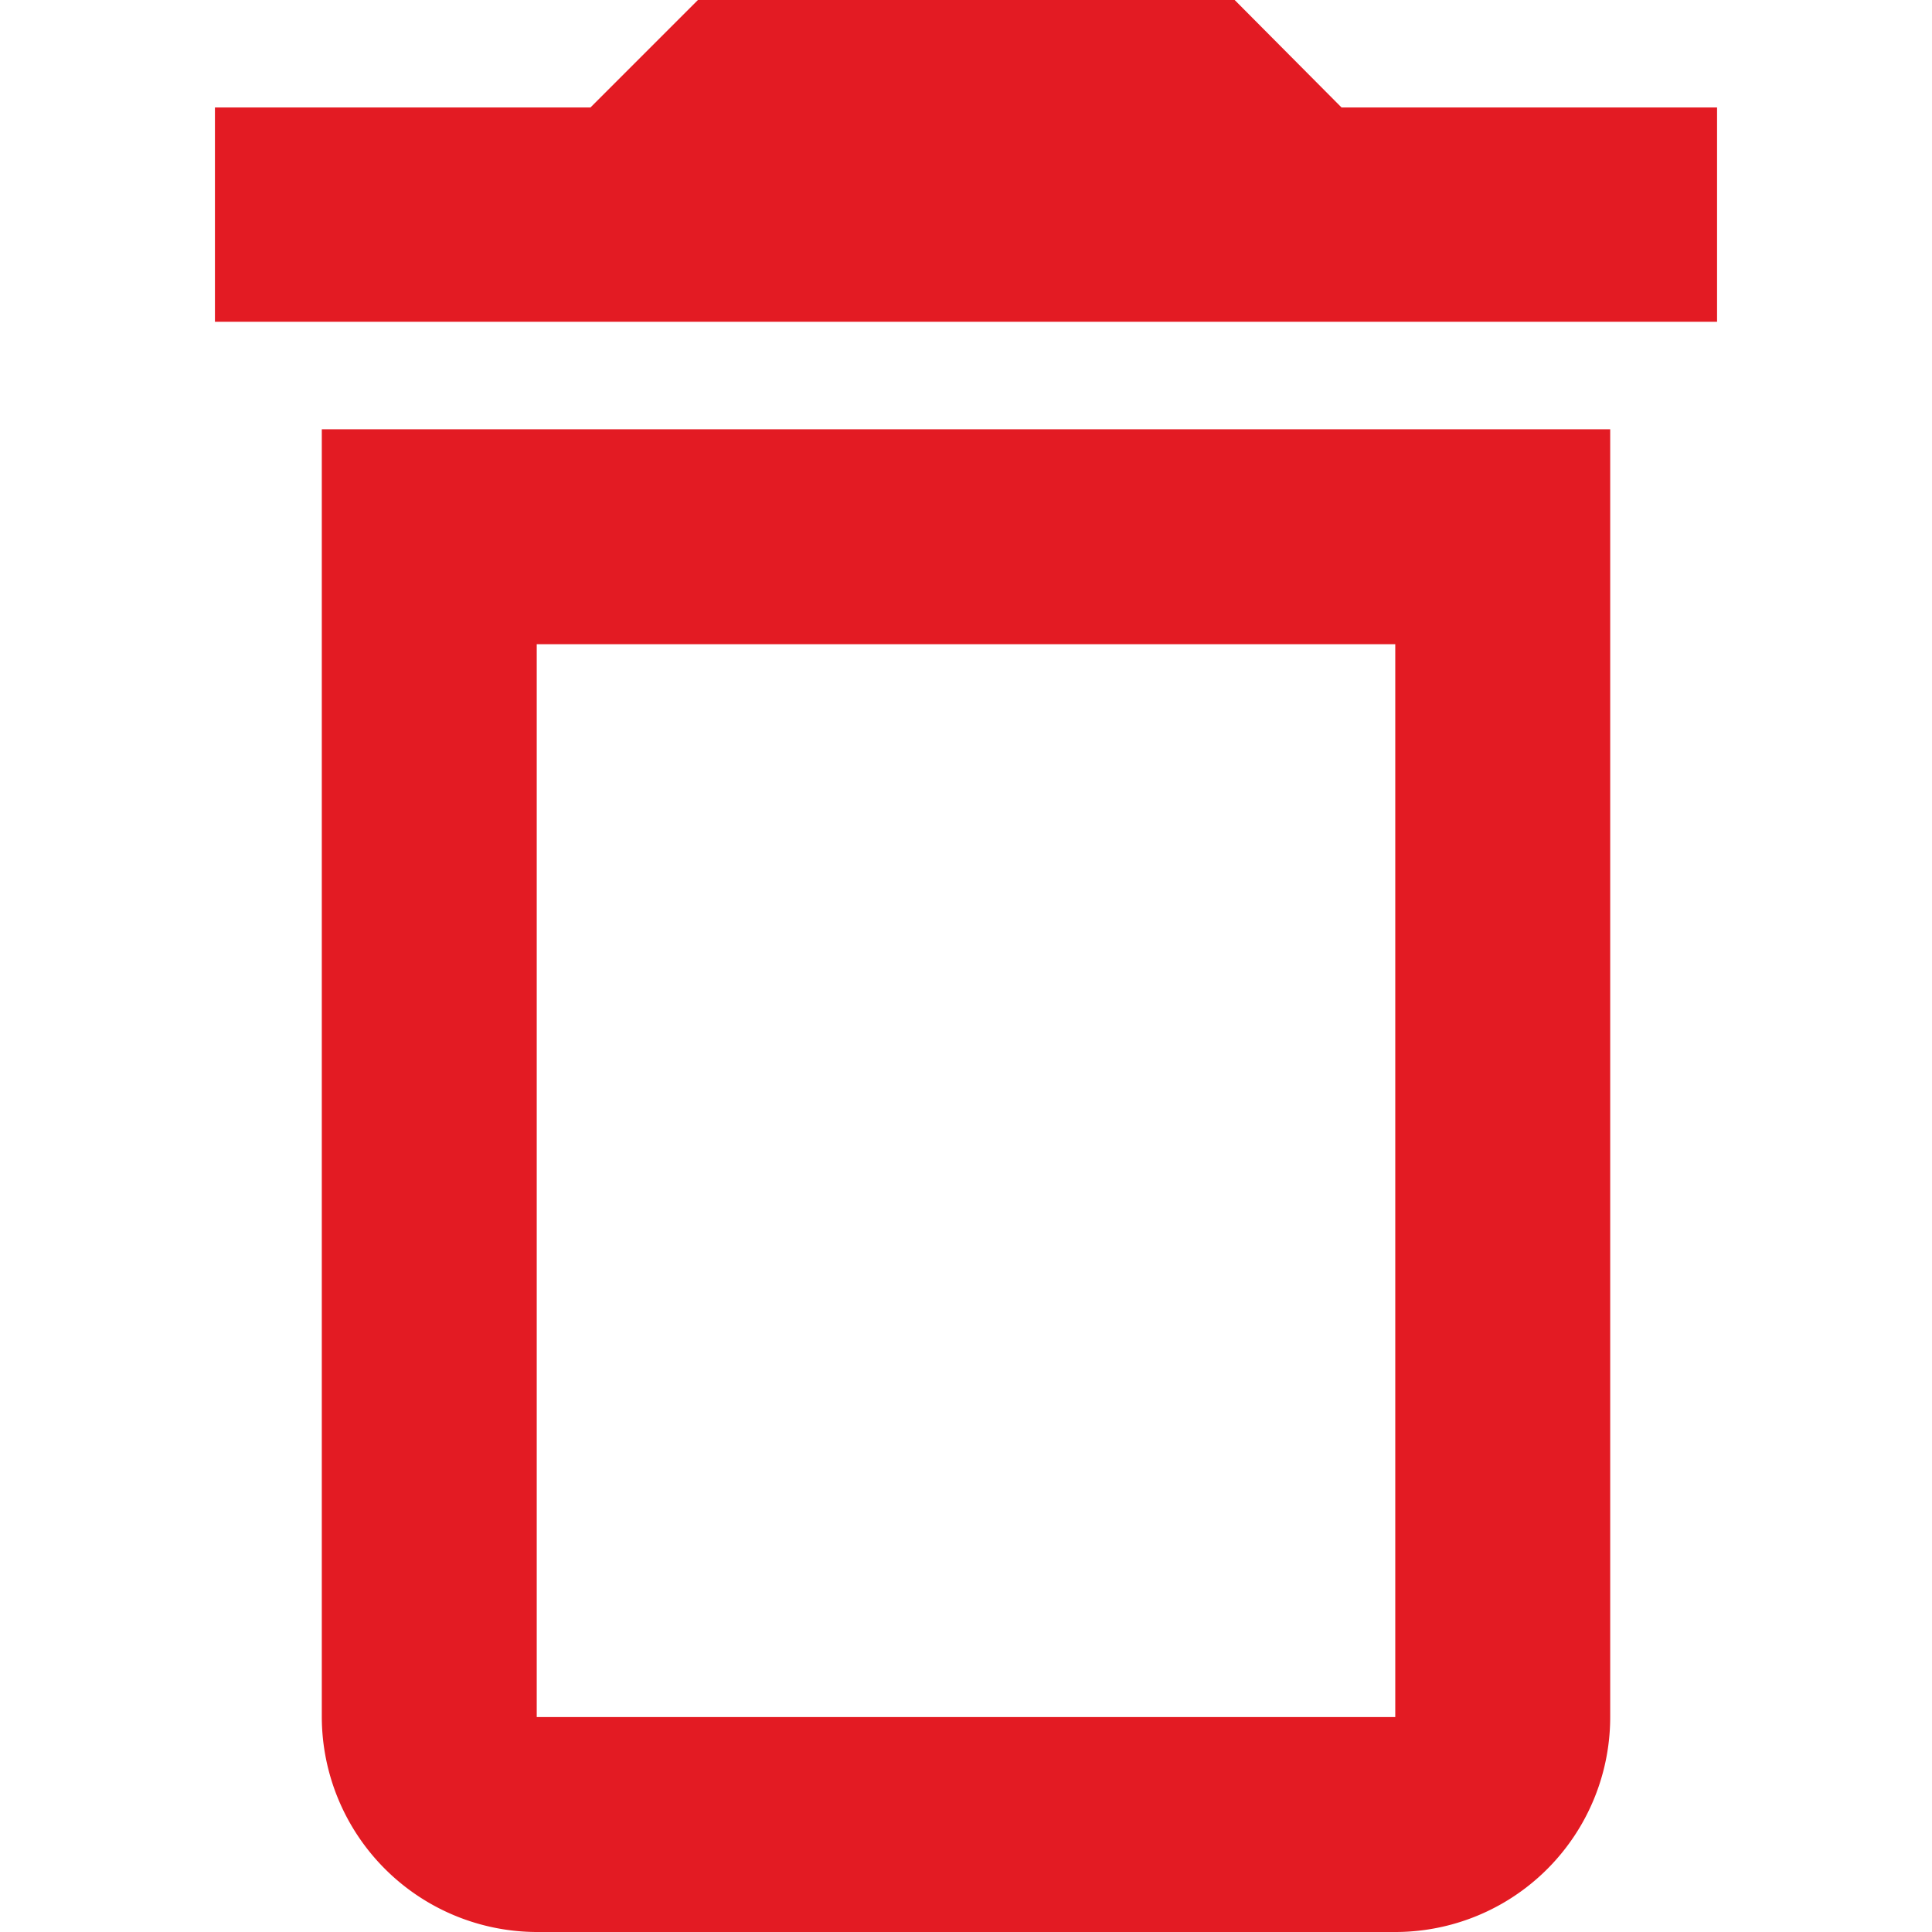 <svg id="Camada_1" data-name="Camada 1" xmlns="http://www.w3.org/2000/svg" fill="#e31b23" viewBox="0 0 32 32"><path id="Caminho_3046" data-name="Caminho 3046" d="M5.33,28.44A3.57,3.57,0,0,0,8.89,32H23.11a3.56,3.56,0,0,0,3.56-3.56V7.11H5.33ZM8.89,10.67H23.11V28.44H8.89ZM22.22,1.78,20.45,0H11.56L9.78,1.78H3.56V5.33H28.44V1.78Z"/></svg>